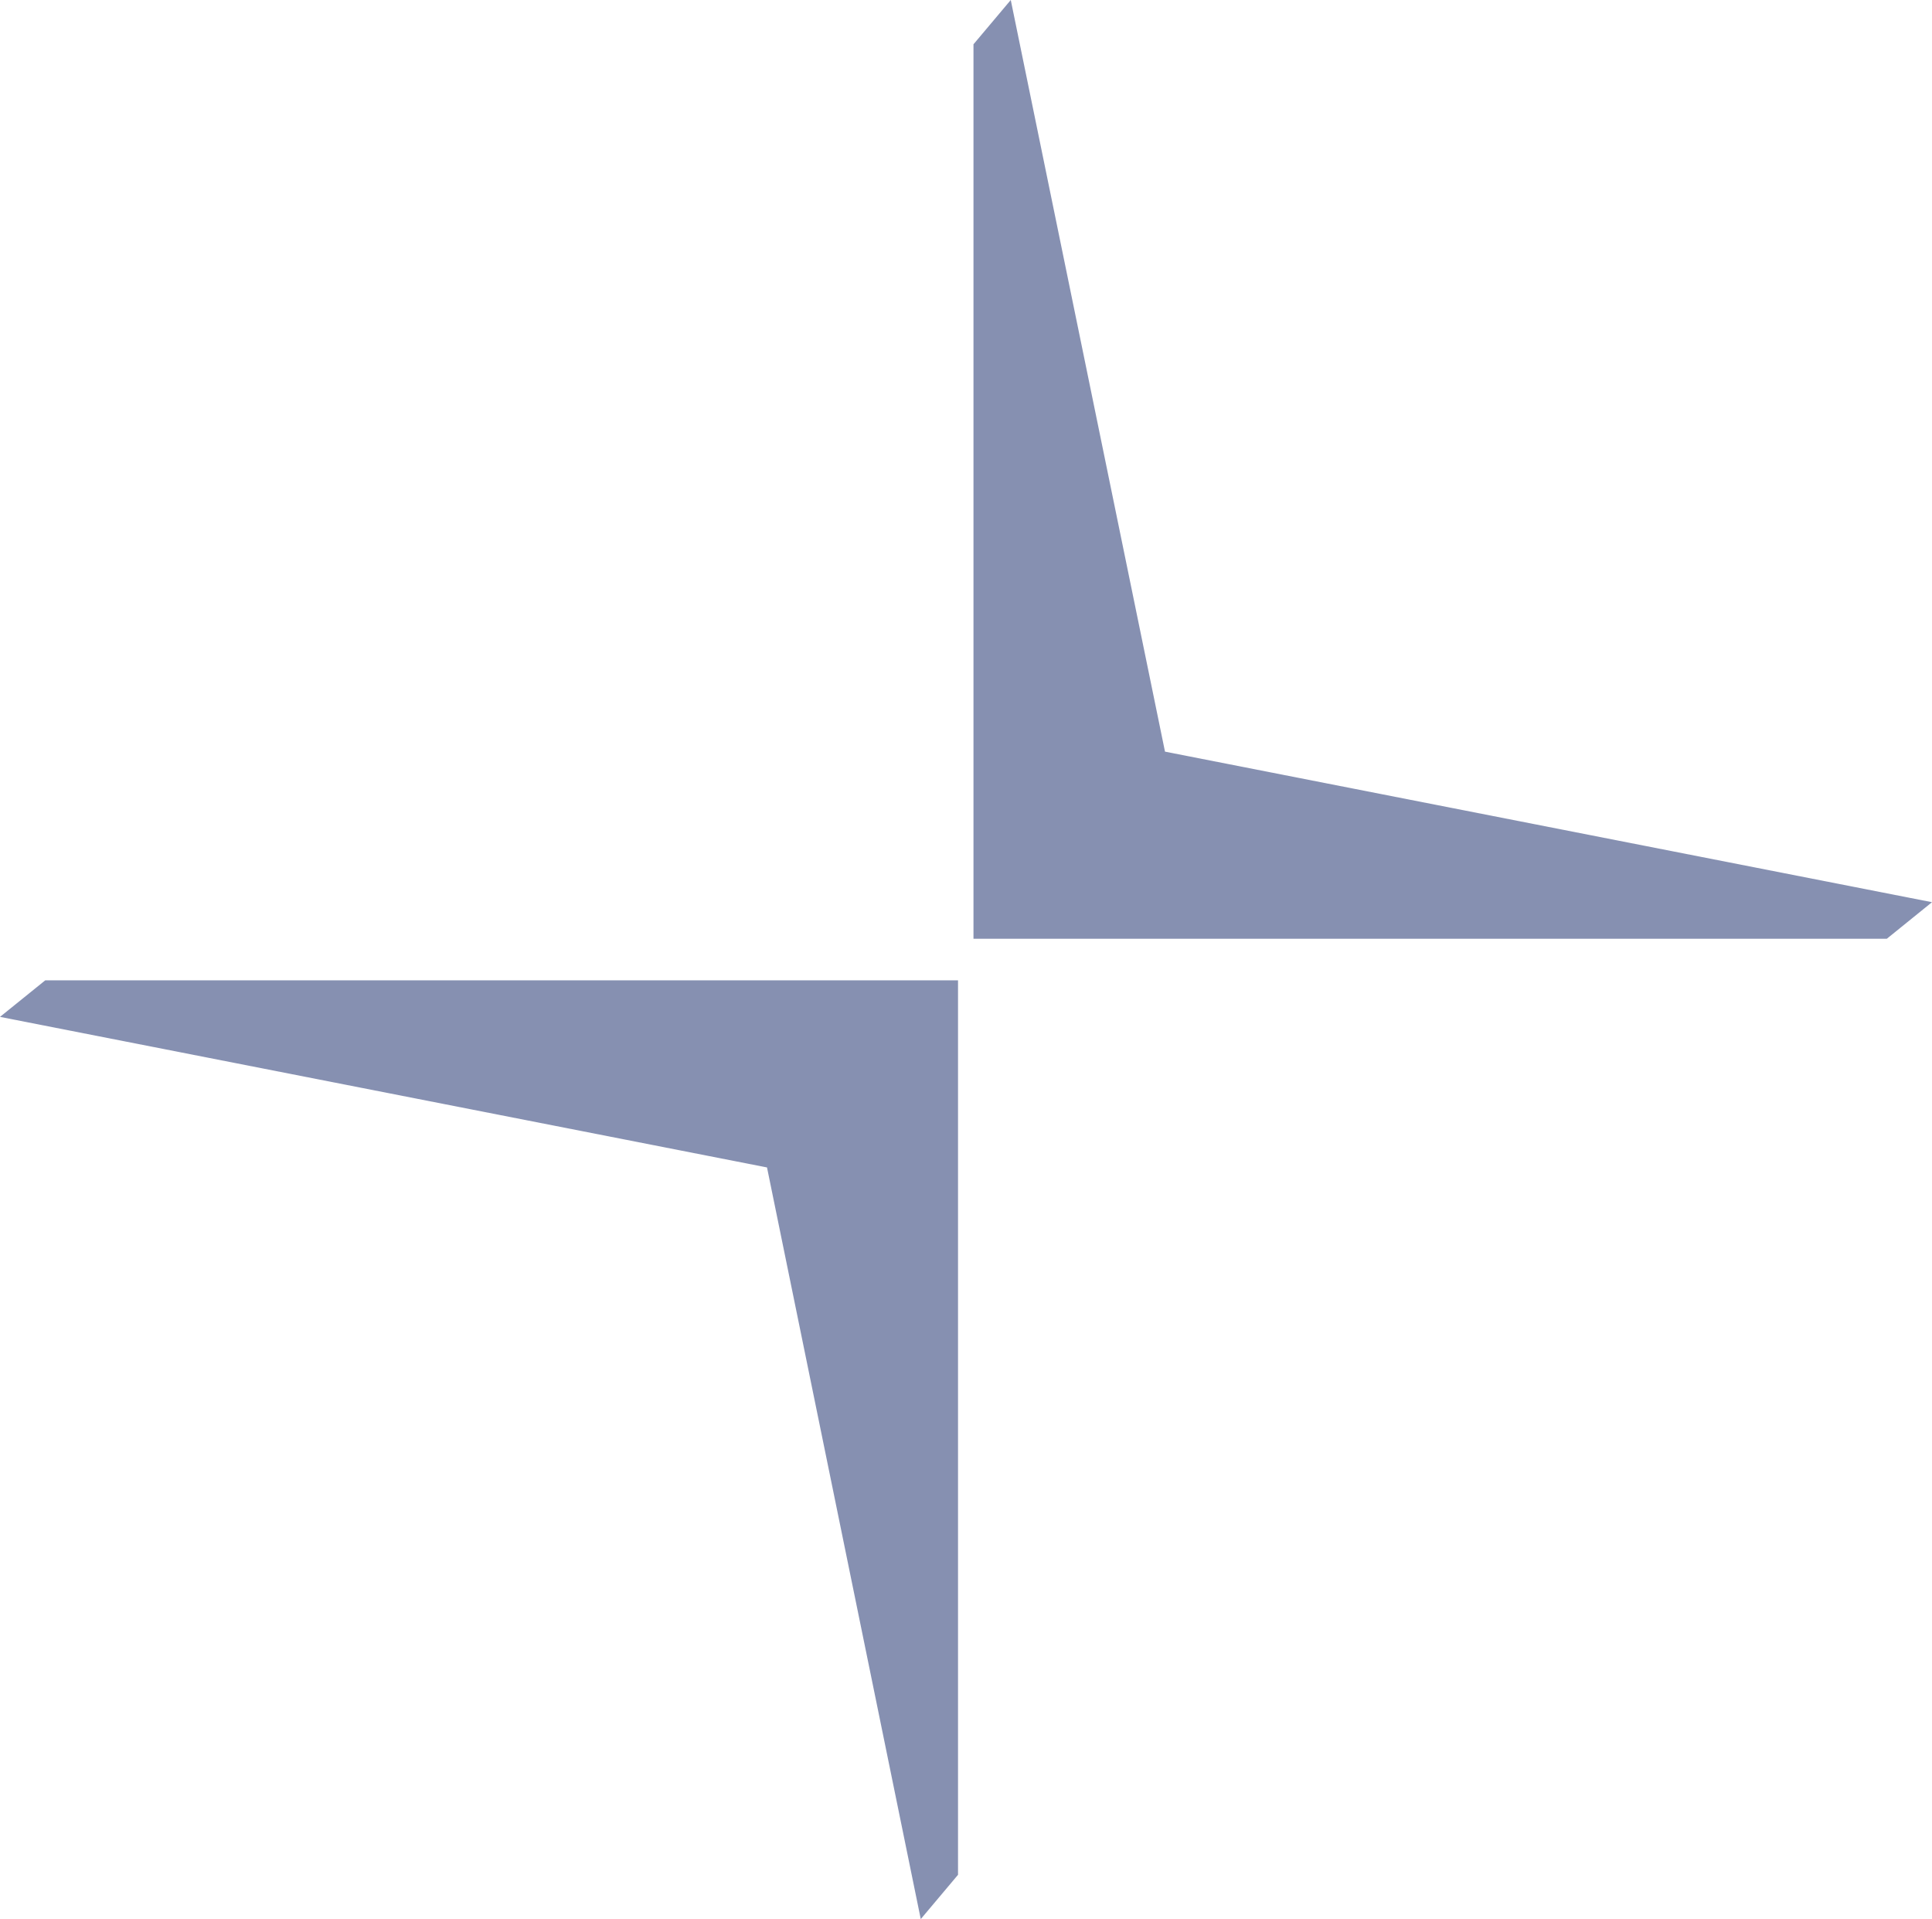 <svg width="148" height="147" viewBox="0 0 148 147" fill="none" xmlns="http://www.w3.org/2000/svg">
<g clip-path="url(#clip0_178_101)">
<path d="M144.54 71.907L148 69.108L89.244 57.575L77.429 0L74.573 3.393V71.907H144.54ZM3.466 75.093L0 77.892L58.756 89.425L70.534 147L73.389 143.607V75.093H3.466Z" fill="#8690B1"/>
</g>
<defs>
<clipPath id="clip0_178_101">
<rect width="148" height="147" fill="white"/>
</clipPath>
</defs>
</svg>
